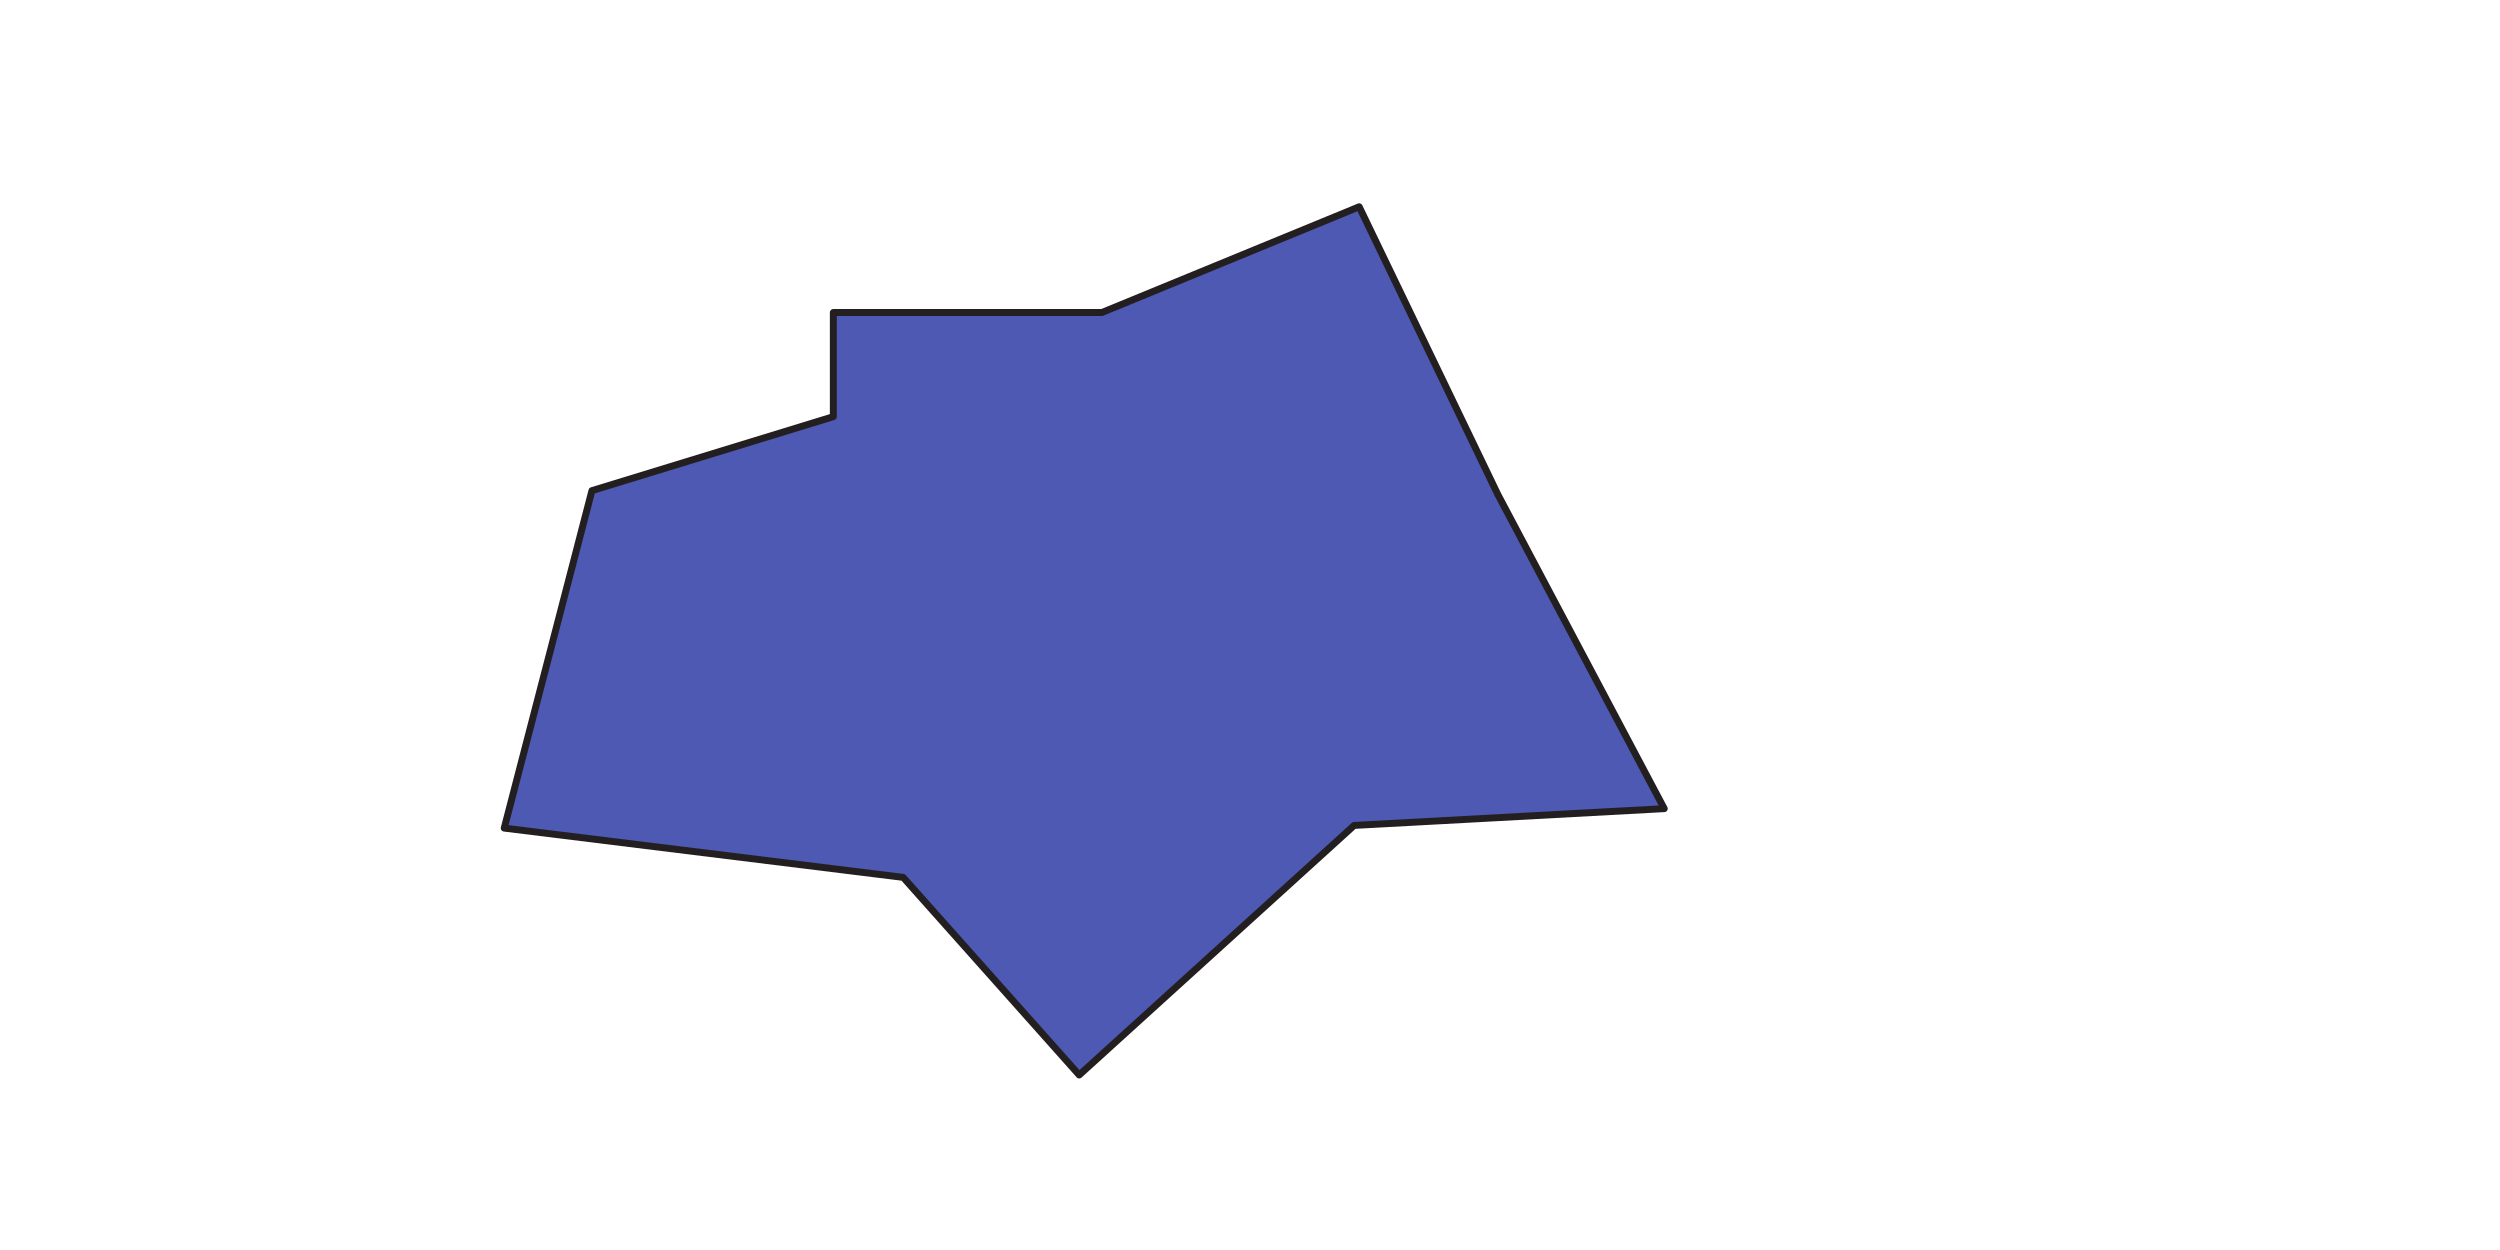 <?xml version="1.0" encoding="UTF-8" standalone="no"?>
<!DOCTYPE svg PUBLIC "-//W3C//DTD SVG 1.1//EN" "http://www.w3.org/Graphics/SVG/1.1/DTD/svg11.dtd">
<svg width="100%" height="100%" viewBox="0 0 360 180" version="1.1" xmlns="http://www.w3.org/2000/svg" xmlns:xlink="http://www.w3.org/1999/xlink" xml:space="preserve" xmlns:serif="http://www.serif.com/" style="fill-rule:evenodd;clip-rule:evenodd;stroke-linecap:round;stroke-linejoin:round;stroke-miterlimit:1.5;">
    <path d="M120,45L158.679,45L195.722,29.776L215.696,71.225L239.652,116.444L194.998,118.862L155.407,154.799L130.06,126.343L72.609,119.247L85.24,70.652L120,60L120,45Z" style="fill:rgb(77,89,179);stroke:rgb(35,31,32);stroke-width:1px;"/>
</svg>
